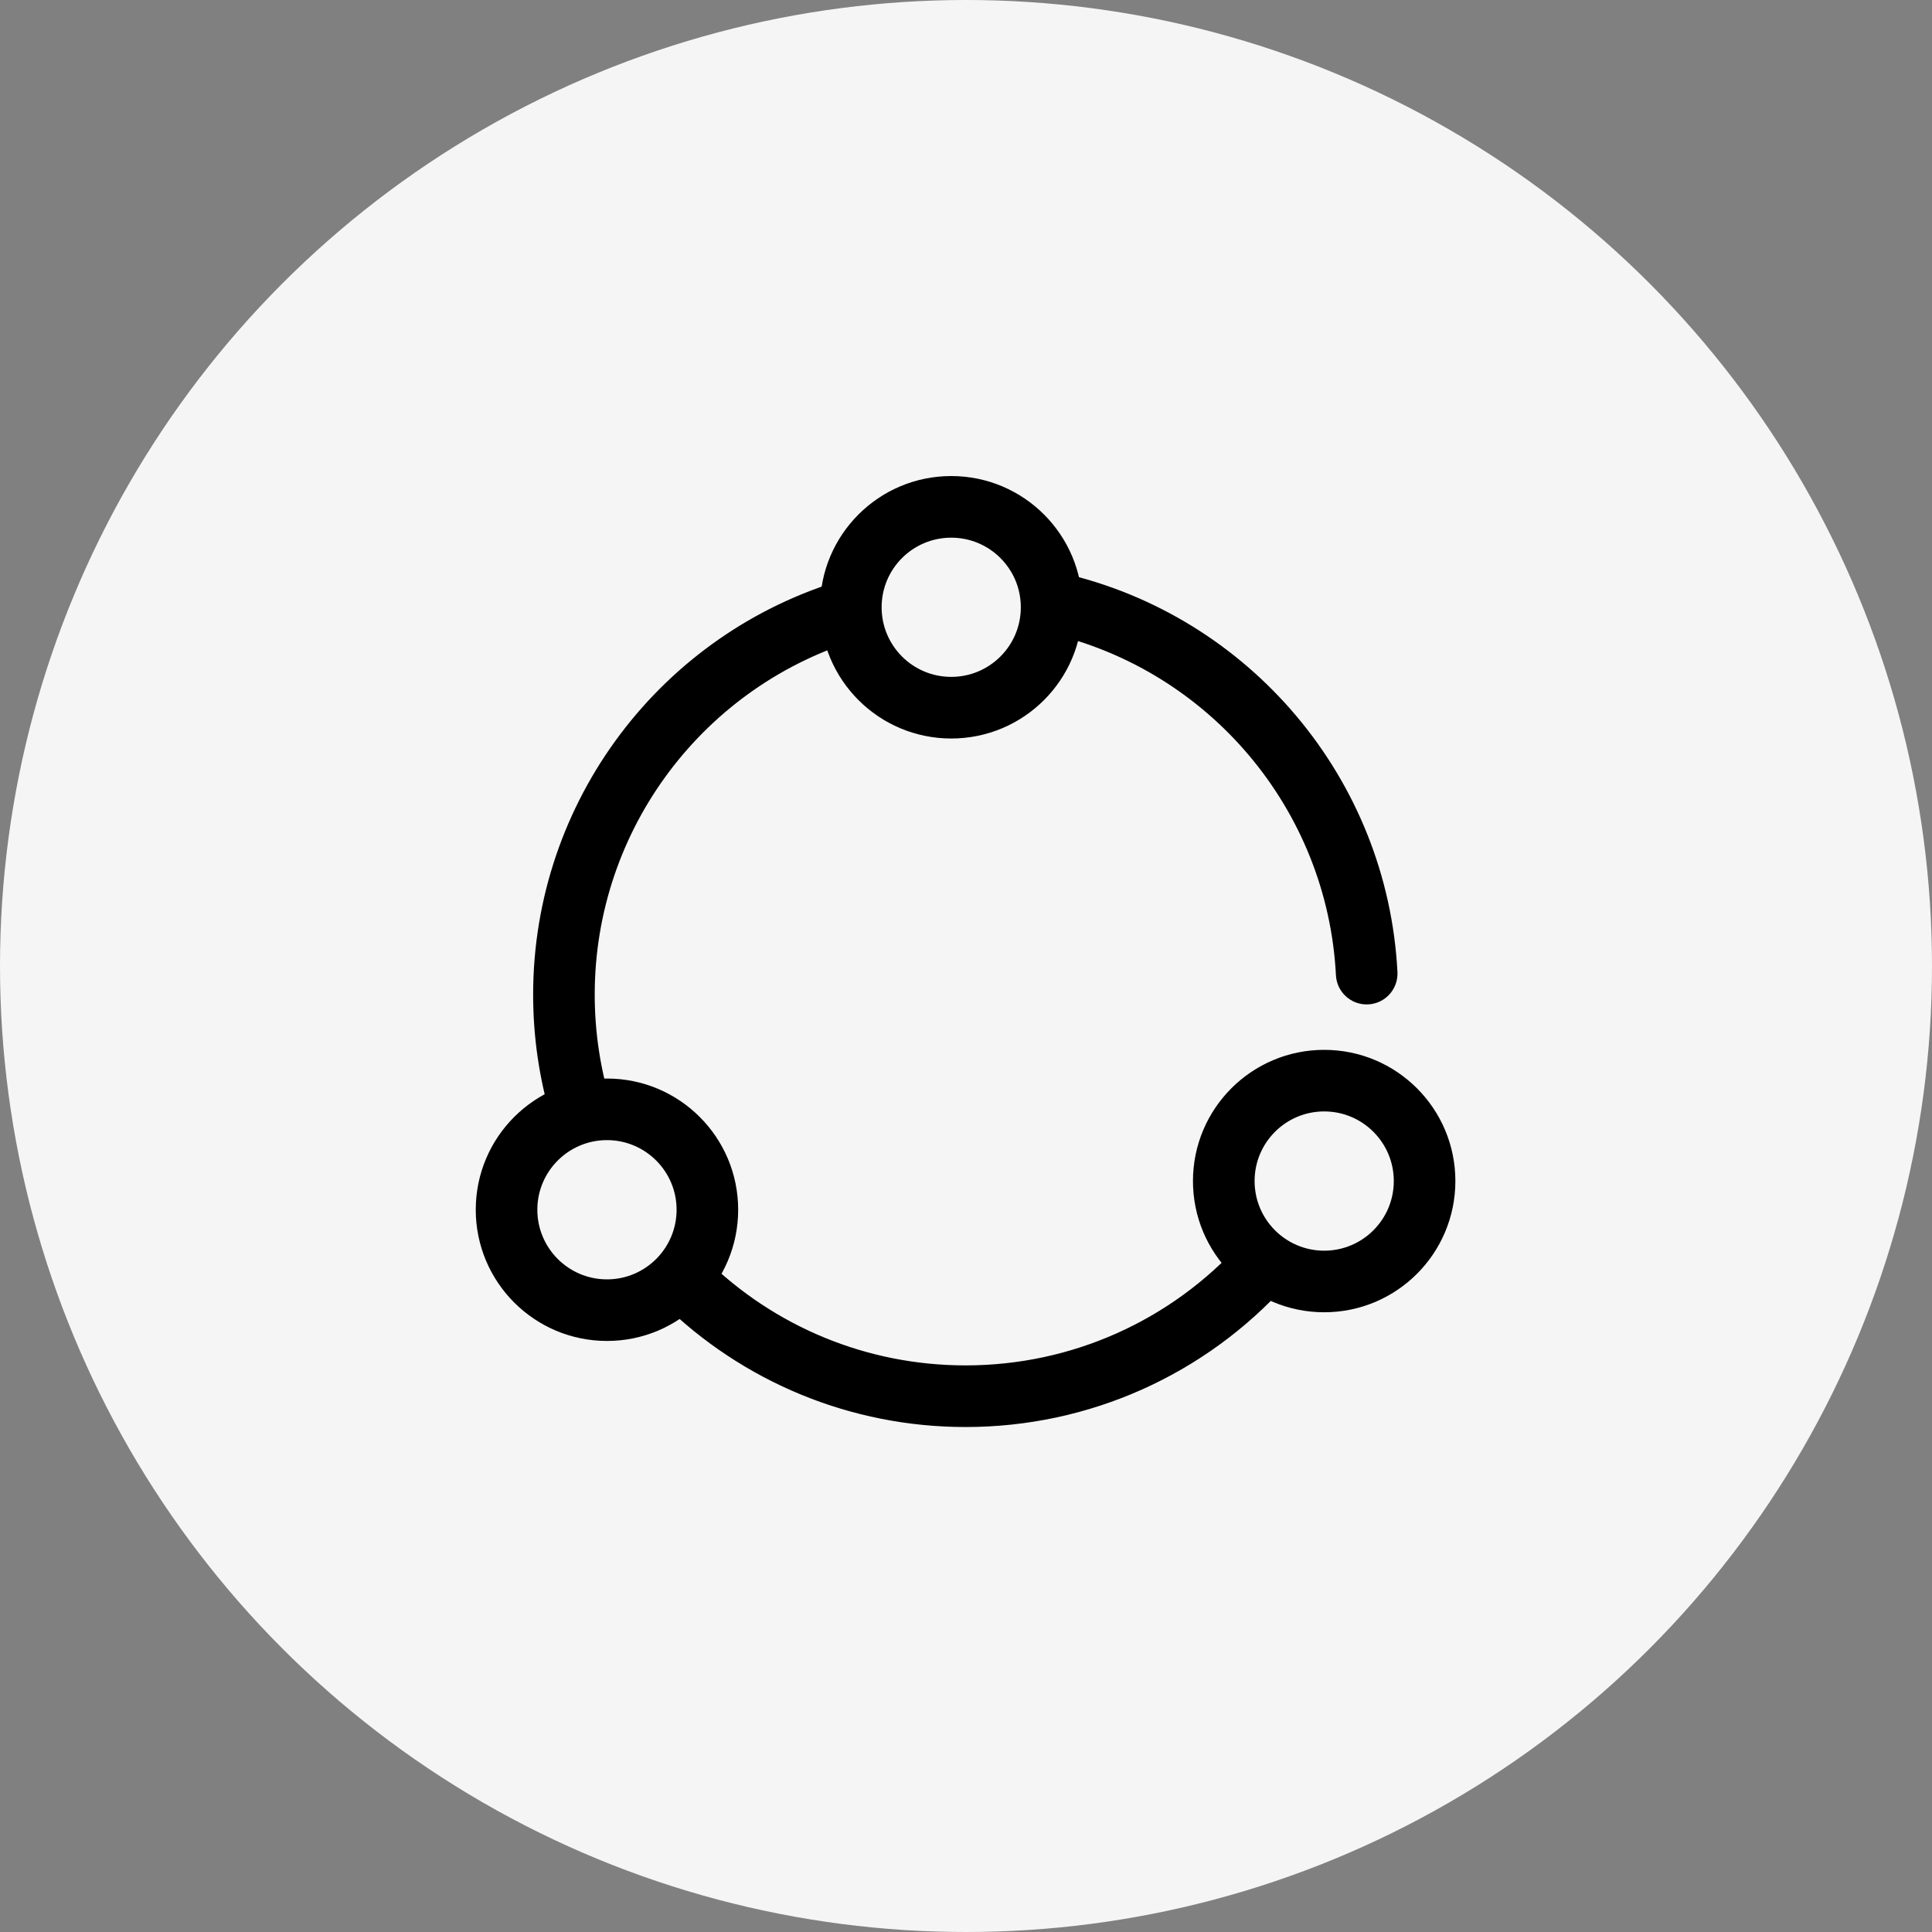 <?xml version="1.0" encoding="UTF-8" standalone="no"?>
<svg width="40px" height="40px" viewBox="0 0 40 40" version="1.1" xmlns="http://www.w3.org/2000/svg" xmlns:xlink="http://www.w3.org/1999/xlink">
    <rect x="0" y="0" width="40" height="40" fill="#808080" stroke="none"/>
    <!-- Generator: sketchtool 41 (35326) - http://www.bohemiancoding.com/sketch -->
    <title>2CD9BE43-13BD-4CE3-B3CC-18F0C2B6EDFE</title>
    <desc>Created with sketchtool.</desc>
    <defs></defs>
    <g id="味噌的事" stroke="none" stroke-width="1" fill="none" fill-rule="evenodd">
        <g id="味噌的事-通知" transform="translate(-16, -491)">
            <g id="Group-13" transform="translate(16, 136)">
                <g id="Group-5" transform="translate(0, 179)">
                    <g id="Group-2-Copy-2" transform="translate(0, 175)">
                        <circle id="Oval" fill="#F5F5F5" cx="20" cy="21" r="20"></circle>
                        <g id="process" transform="translate(10, 11)" stroke-width="0.3" stroke="#000000" fill="#000000">
                            <g id="Group">
                                <path d="M11.974,2.013 C11.711,1.952 11.449,2.116 11.389,2.378 C11.329,2.641 11.492,2.903 11.755,2.963 C15.137,3.742 17.629,6.686 17.809,10.183 C17.822,10.452 18.052,10.659 18.321,10.645 C18.59,10.631 18.796,10.402 18.783,10.133 C18.581,6.199 15.778,2.889 11.974,2.013 Z M1.188,10.592 C1.188,11.45 1.311,12.292 1.55,13.099 C1.627,13.357 1.898,13.505 2.157,13.428 C2.415,13.351 2.562,13.08 2.485,12.822 C2.273,12.104 2.163,11.356 2.163,10.592 C2.163,7.089 4.484,4.041 7.796,3.076 C8.055,3 7.782,2.064 7.523,2.139 C3.798,3.225 1.188,6.653 1.188,10.592 Z M9.991,19.395 C12.516,19.395 14.87,18.326 16.528,16.488 C16.709,16.288 16.693,15.979 16.493,15.799 C16.293,15.618 15.985,15.634 15.804,15.834 C14.329,17.469 12.237,18.419 9.991,18.419 C7.91,18.419 5.959,17.604 4.504,16.174 C4.312,15.985 4.003,15.988 3.814,16.18 C3.625,16.372 3.628,16.681 3.82,16.87 C5.456,18.477 7.652,19.395 9.991,19.395 Z" id="Shape"></path>
                                <path d="M9.694,5.14 C11.112,5.14 12.261,3.991 12.261,2.573 C12.261,1.156 11.112,0.006 9.694,0.006 C8.277,0.006 7.128,1.156 7.128,2.573 C7.128,3.991 8.277,5.14 9.694,5.14 L9.694,5.14 Z M9.694,4.164 C8.815,4.164 8.103,3.452 8.103,2.573 C8.103,1.694 8.815,0.982 9.694,0.982 C10.573,0.982 11.285,1.694 11.285,2.573 C11.285,3.452 10.573,4.164 9.694,4.164 L9.694,4.164 Z" id="Shape"></path>
                                <path d="M2.567,17.613 C3.984,17.613 5.133,16.464 5.133,15.046 C5.133,13.629 3.984,12.48 2.567,12.48 C1.149,12.48 0,13.629 0,15.046 C0,16.464 1.149,17.613 2.567,17.613 L2.567,17.613 Z M2.567,16.638 C1.688,16.638 0.975,15.925 0.975,15.046 C0.975,14.168 1.688,13.455 2.567,13.455 C3.445,13.455 4.158,14.168 4.158,15.046 C4.158,15.925 3.445,16.638 2.567,16.638 L2.567,16.638 Z" id="Shape"></path>
                                <path d="M17.416,17.019 C18.833,17.019 19.982,15.87 19.982,14.452 C19.982,13.035 18.833,11.886 17.416,11.886 C15.998,11.886 14.849,13.035 14.849,14.452 C14.849,15.87 15.998,17.019 17.416,17.019 L17.416,17.019 Z M17.416,16.044 C16.537,16.044 15.825,15.331 15.825,14.452 C15.825,13.574 16.537,12.861 17.416,12.861 C18.295,12.861 19.007,13.574 19.007,14.452 C19.007,15.331 18.295,16.044 17.416,16.044 L17.416,16.044 Z" id="Shape"></path>
                            </g>
                        </g>
                    </g>
                </g>
            </g>
        </g>
    </g>
</svg>